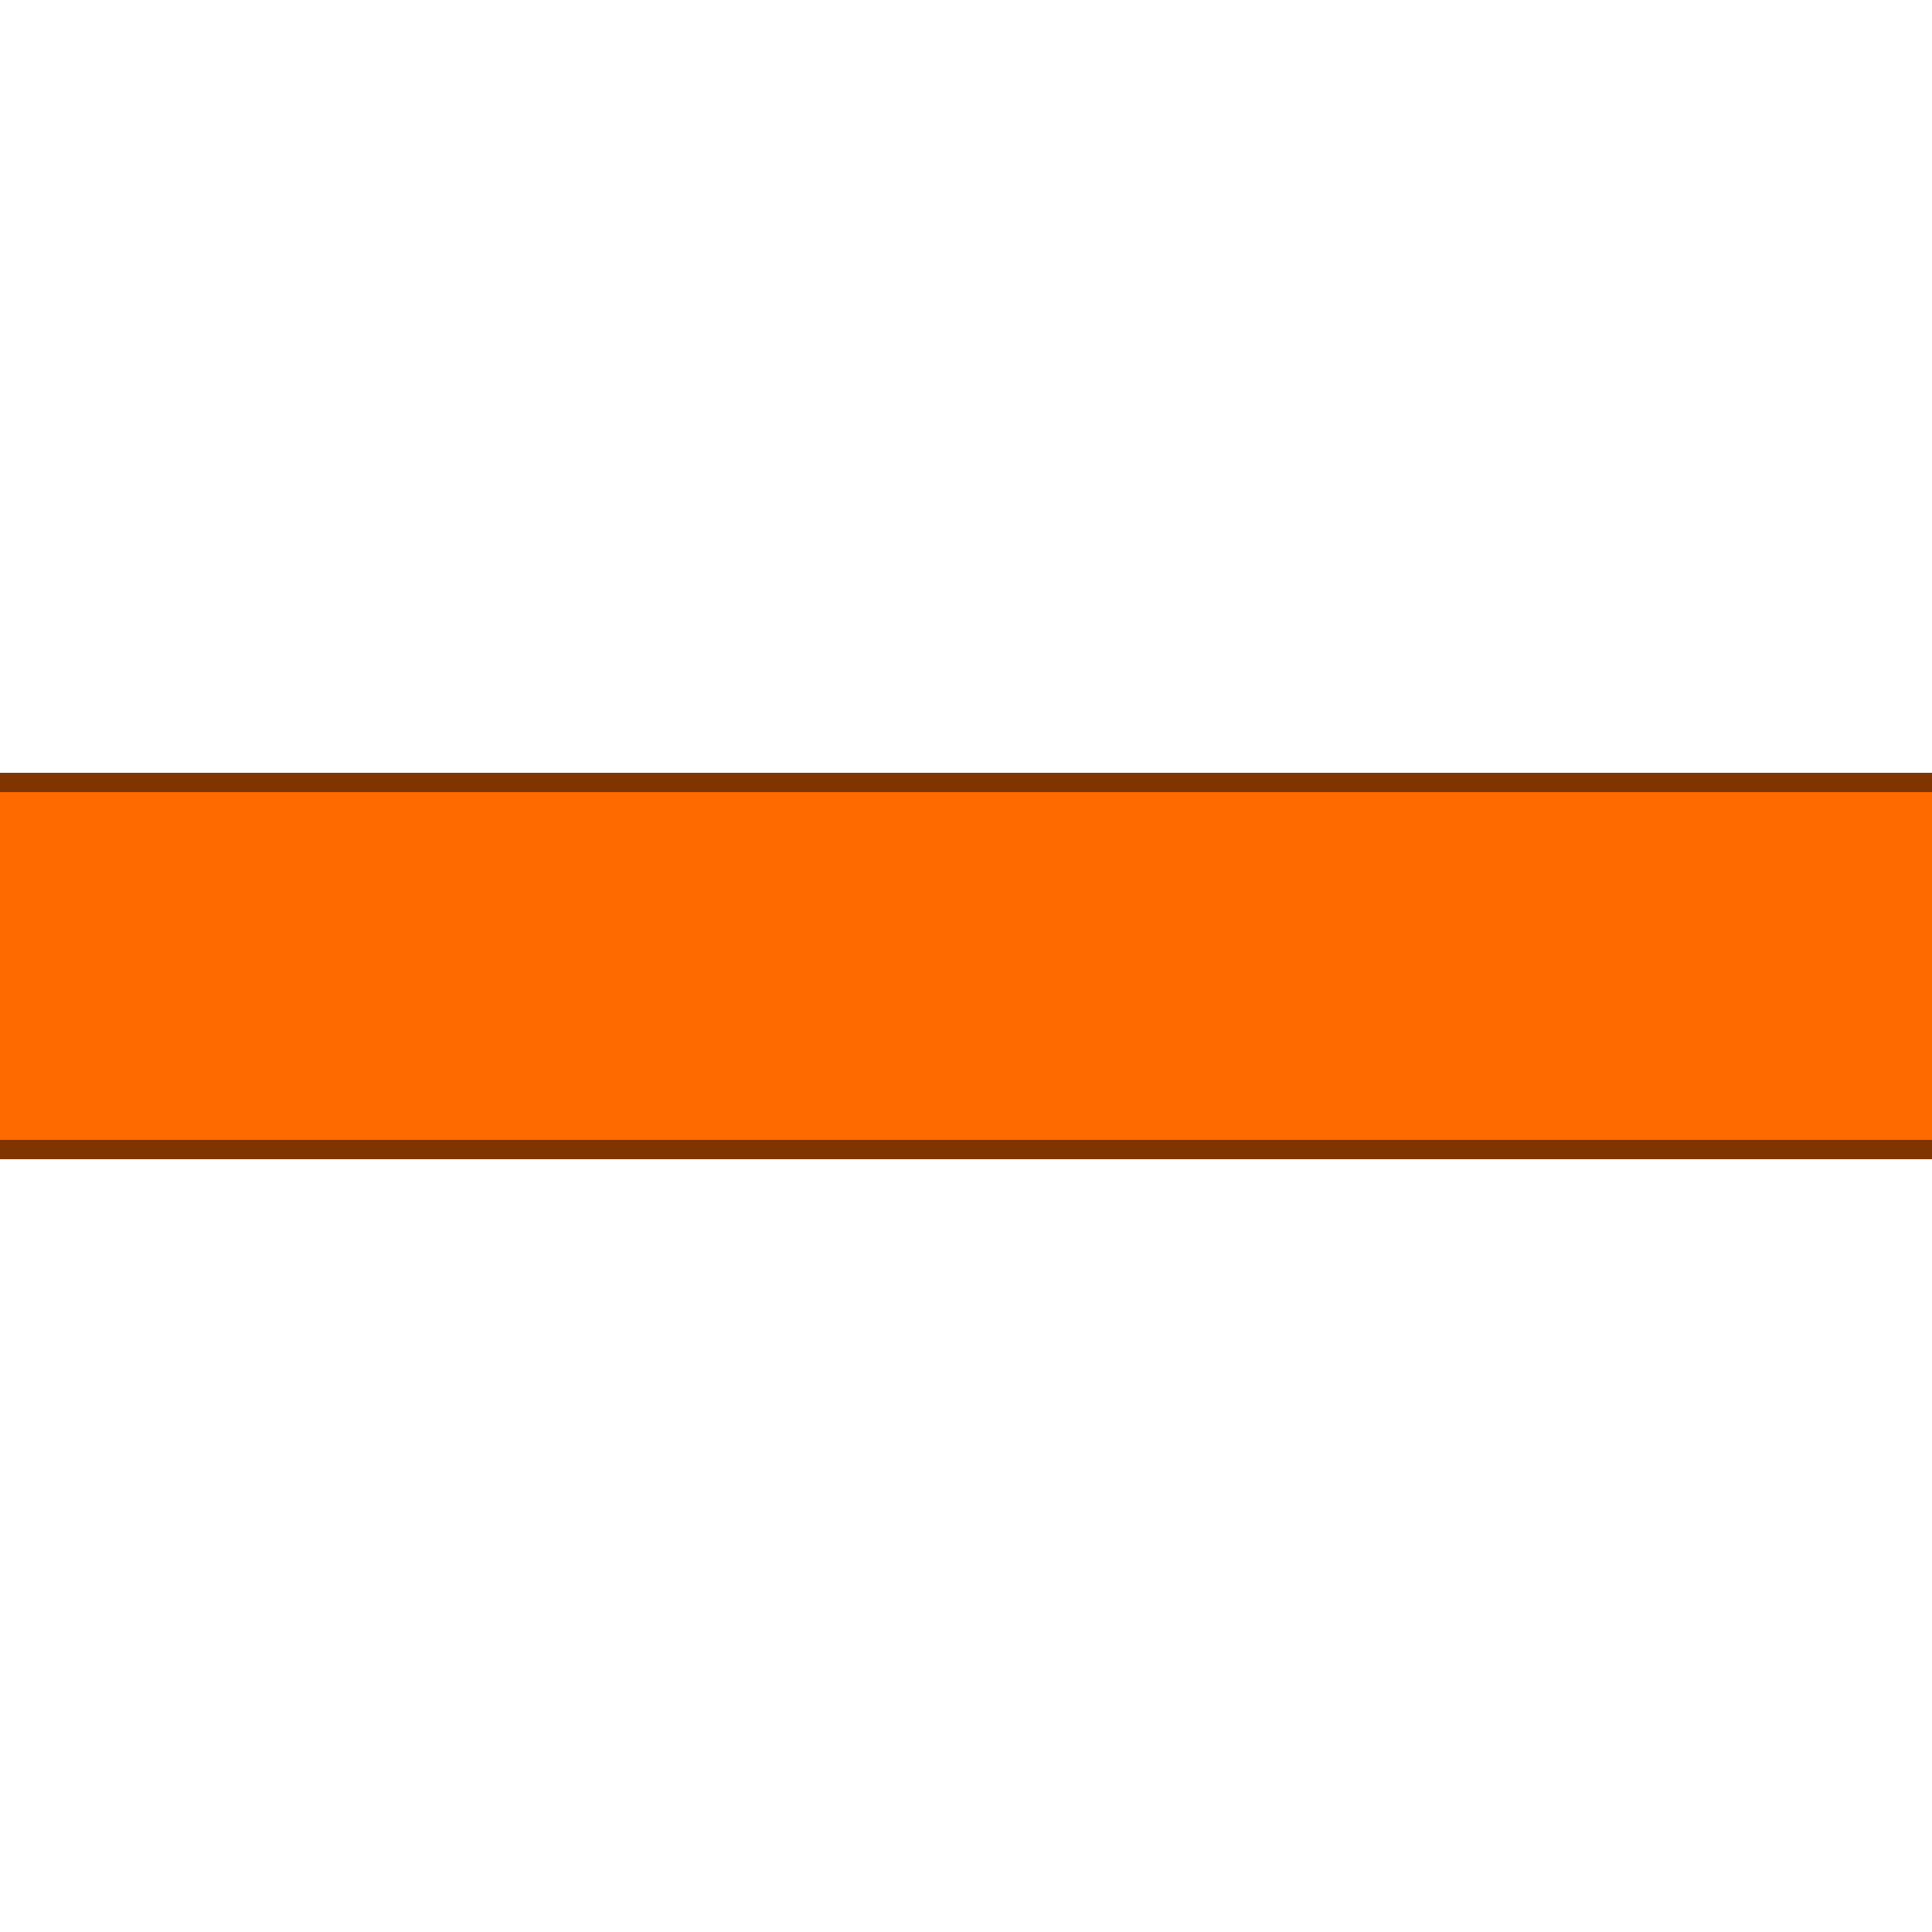 <?xml version="1.0" encoding="UTF-8" standalone="no"?><!DOCTYPE svg PUBLIC "-//W3C//DTD SVG 1.1//EN" "http://www.w3.org/Graphics/SVG/1.1/DTD/svg11.dtd"><svg width="100%" height="100%" viewBox="0 0 500 500" version="1.1" xmlns="http://www.w3.org/2000/svg" xmlns:xlink="http://www.w3.org/1999/xlink" xml:space="preserve" style="fill-rule:evenodd;clip-rule:evenodd;stroke-linejoin:round;stroke-miterlimit:1.414;"><g style="filter:url(#_Effect1);"><rect x="-75" y="200" width="656" height="100" style="fill-opacity:0.702;"/></g><g><rect x="-75" y="200" width="656" height="100" style="fill:#ff6a00;"/><path d="M581,300l-656,0l0,-100l656,0l0,100Zm-651,-95l0,90l646,0l0,-90l-646,0Z" style="fill:#803500;"/></g><defs><filter id="_Effect1" filterUnits="userSpaceOnUse" x="-135" y="140" width="776" height="220"><feGaussianBlur in="SourceGraphic" stdDeviation="10"/></filter></defs></svg>